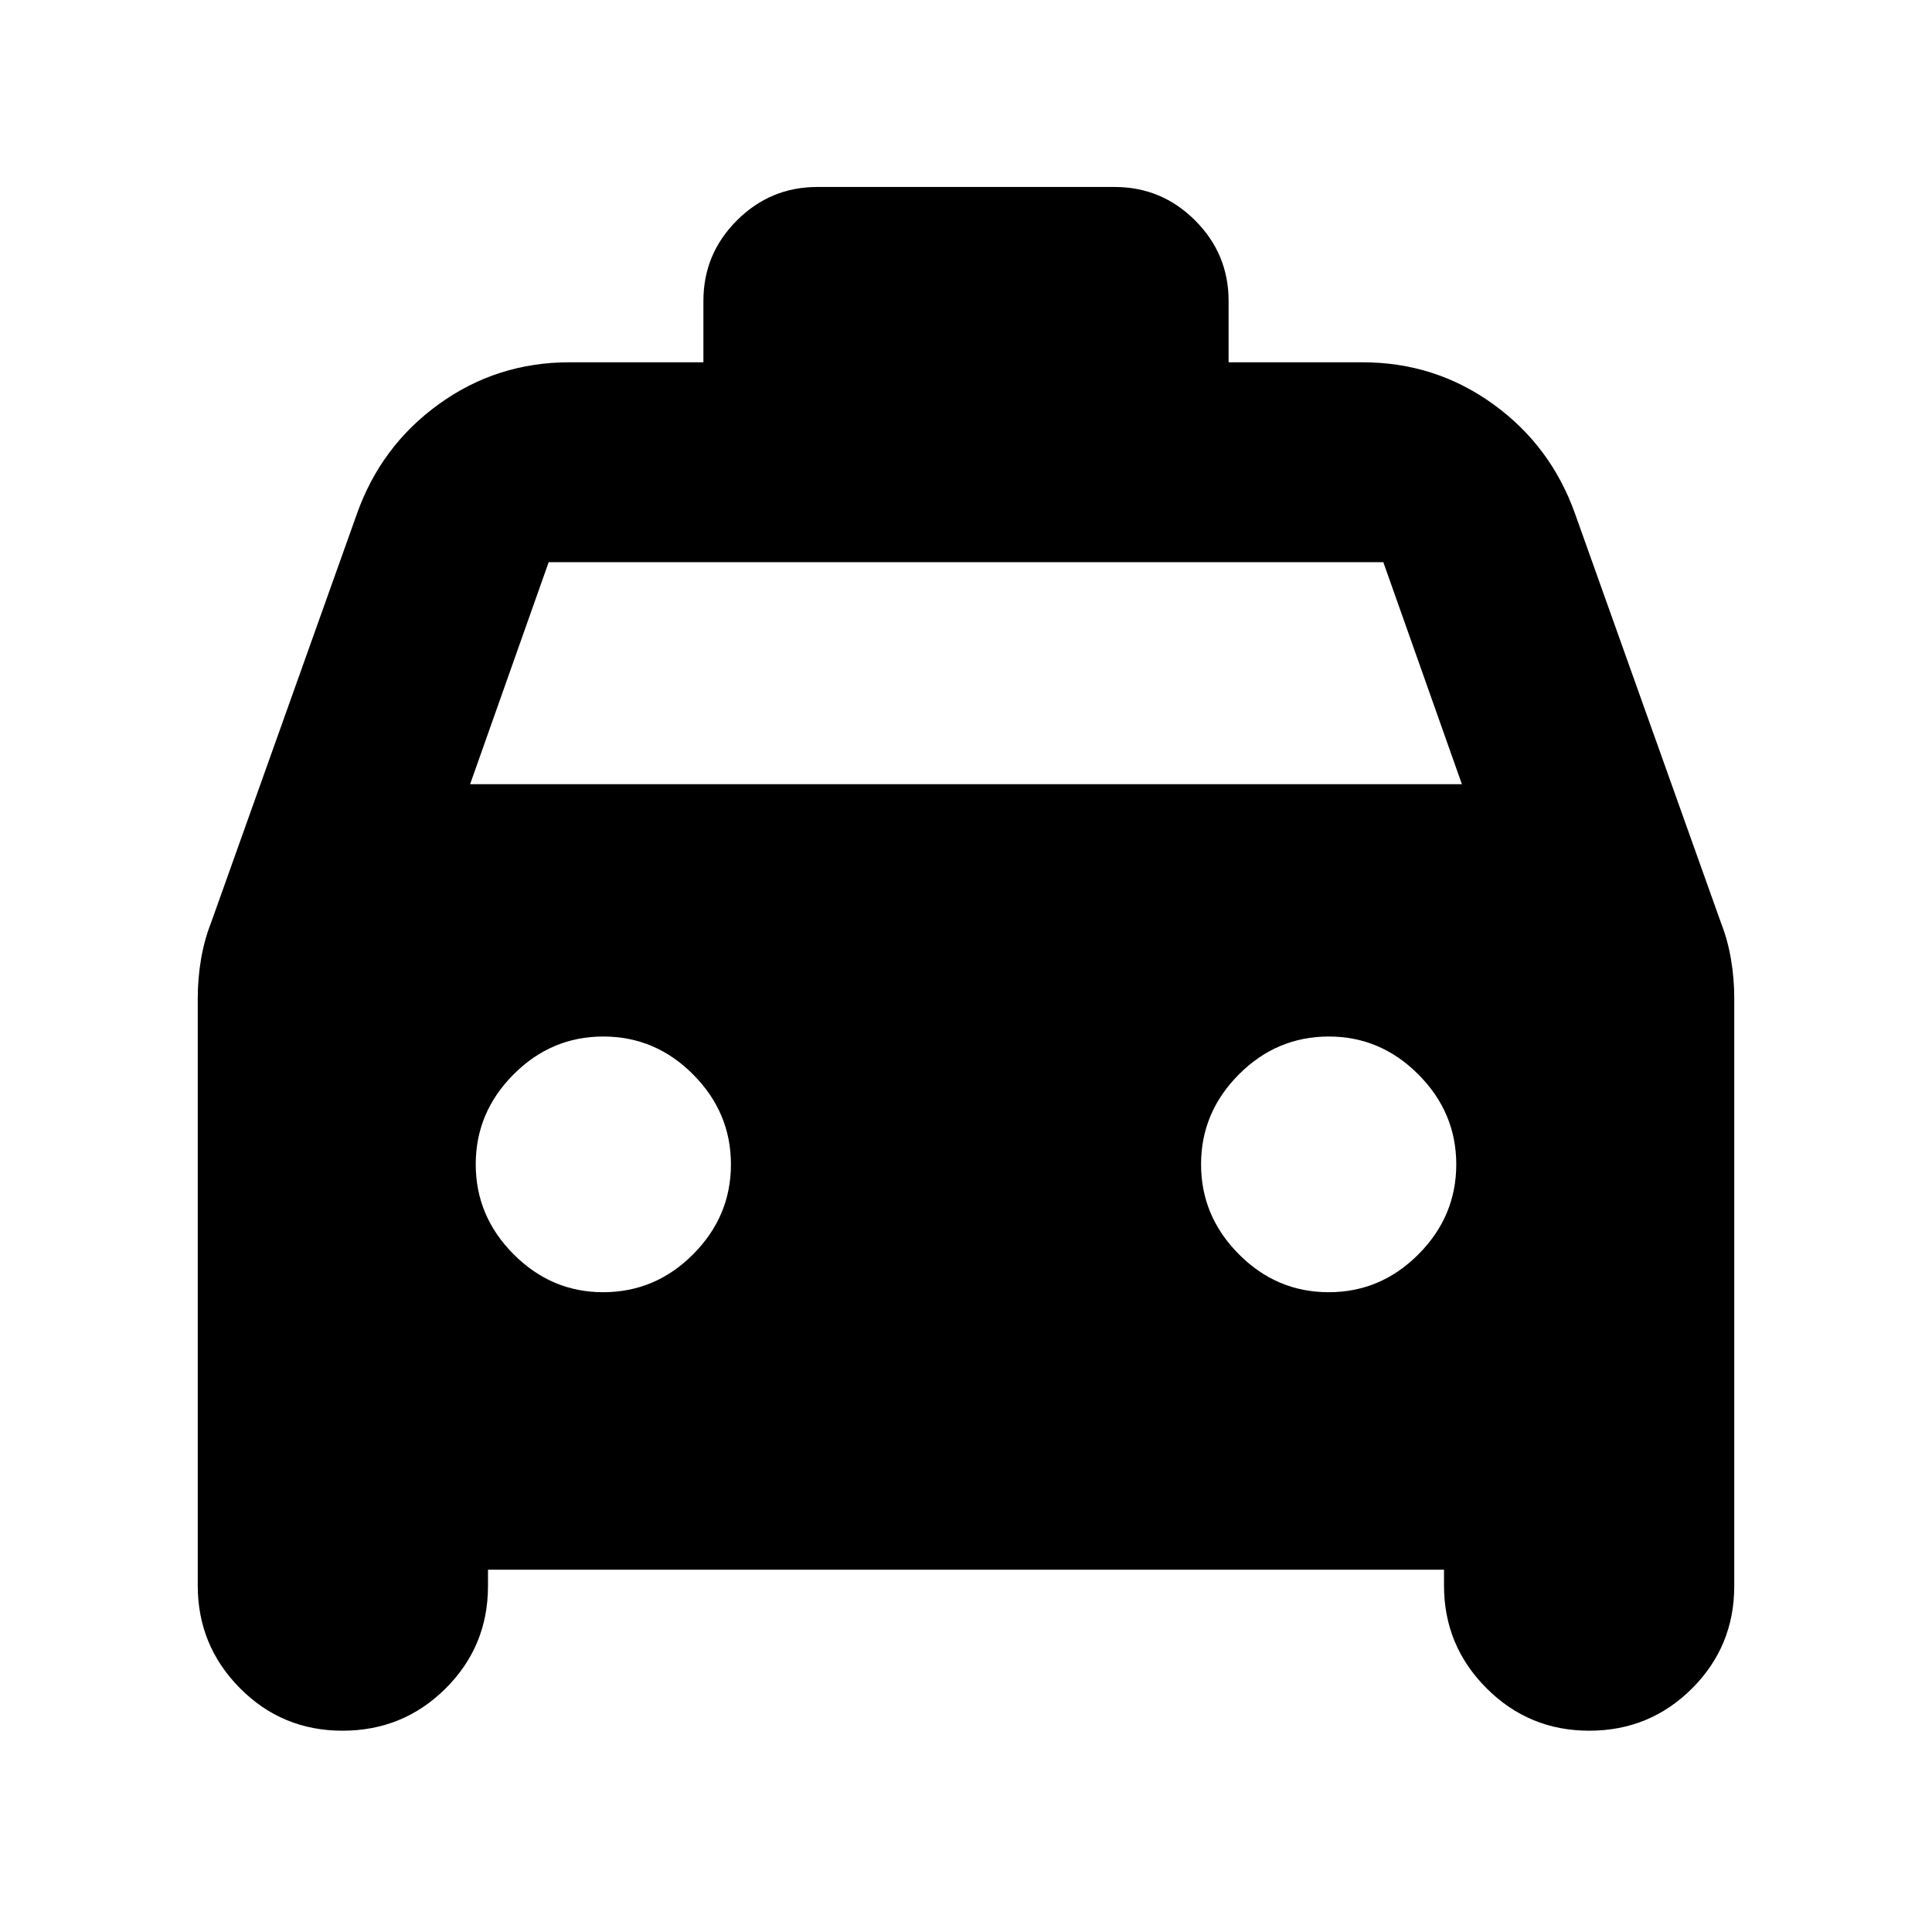 <svg xmlns="http://www.w3.org/2000/svg" height="24" viewBox="0 -960 960 960" width="24"><path d="M242.48-180.02v8.13q0 29.94-21.09 50.91-21.09 20.96-51.21 20.96-30.01 0-50.96-21.14-20.96-21.14-20.96-50.97V-464q0-9.79 1.62-19.34 1.62-9.56 4.86-17.81l72.52-203.28q11.96-33.92 40.76-54.73 28.8-20.82 64.94-20.82h66.56v-30.52q0-23.34 16.63-39.96 16.62-16.63 39.96-16.63h147.78q23.34 0 39.96 16.63 16.63 16.62 16.63 39.96v30.52h66.56q36.14 0 64.94 20.82 28.8 20.81 40.76 54.73l72.52 203.28q3.24 8.25 4.86 17.81 1.62 9.55 1.62 19.34v292.11q0 29.94-21.01 50.91-21.02 20.96-51.04 20.96-30 0-51.08-21.14-21.09-21.14-21.09-50.97v-7.89H242.48Zm-8.89-390.31h492.82l-39.04-110.32H272.63l-39.04 110.32Zm66.08 252.42q26 0 44.76-18.86 18.77-18.85 18.77-44.64t-18.77-44.67q-18.76-18.88-44.64-18.88t-44.64 18.86q-18.76 18.85-18.76 44.64t18.79 44.67q18.79 18.88 44.49 18.88Zm360.54 0q25.88 0 44.64-18.86 18.76-18.85 18.76-44.64t-18.79-44.67q-18.79-18.88-44.49-18.88-26 0-44.76 18.86-18.77 18.85-18.77 44.64t18.77 44.67q18.76 18.88 44.64 18.88Z"/></svg>